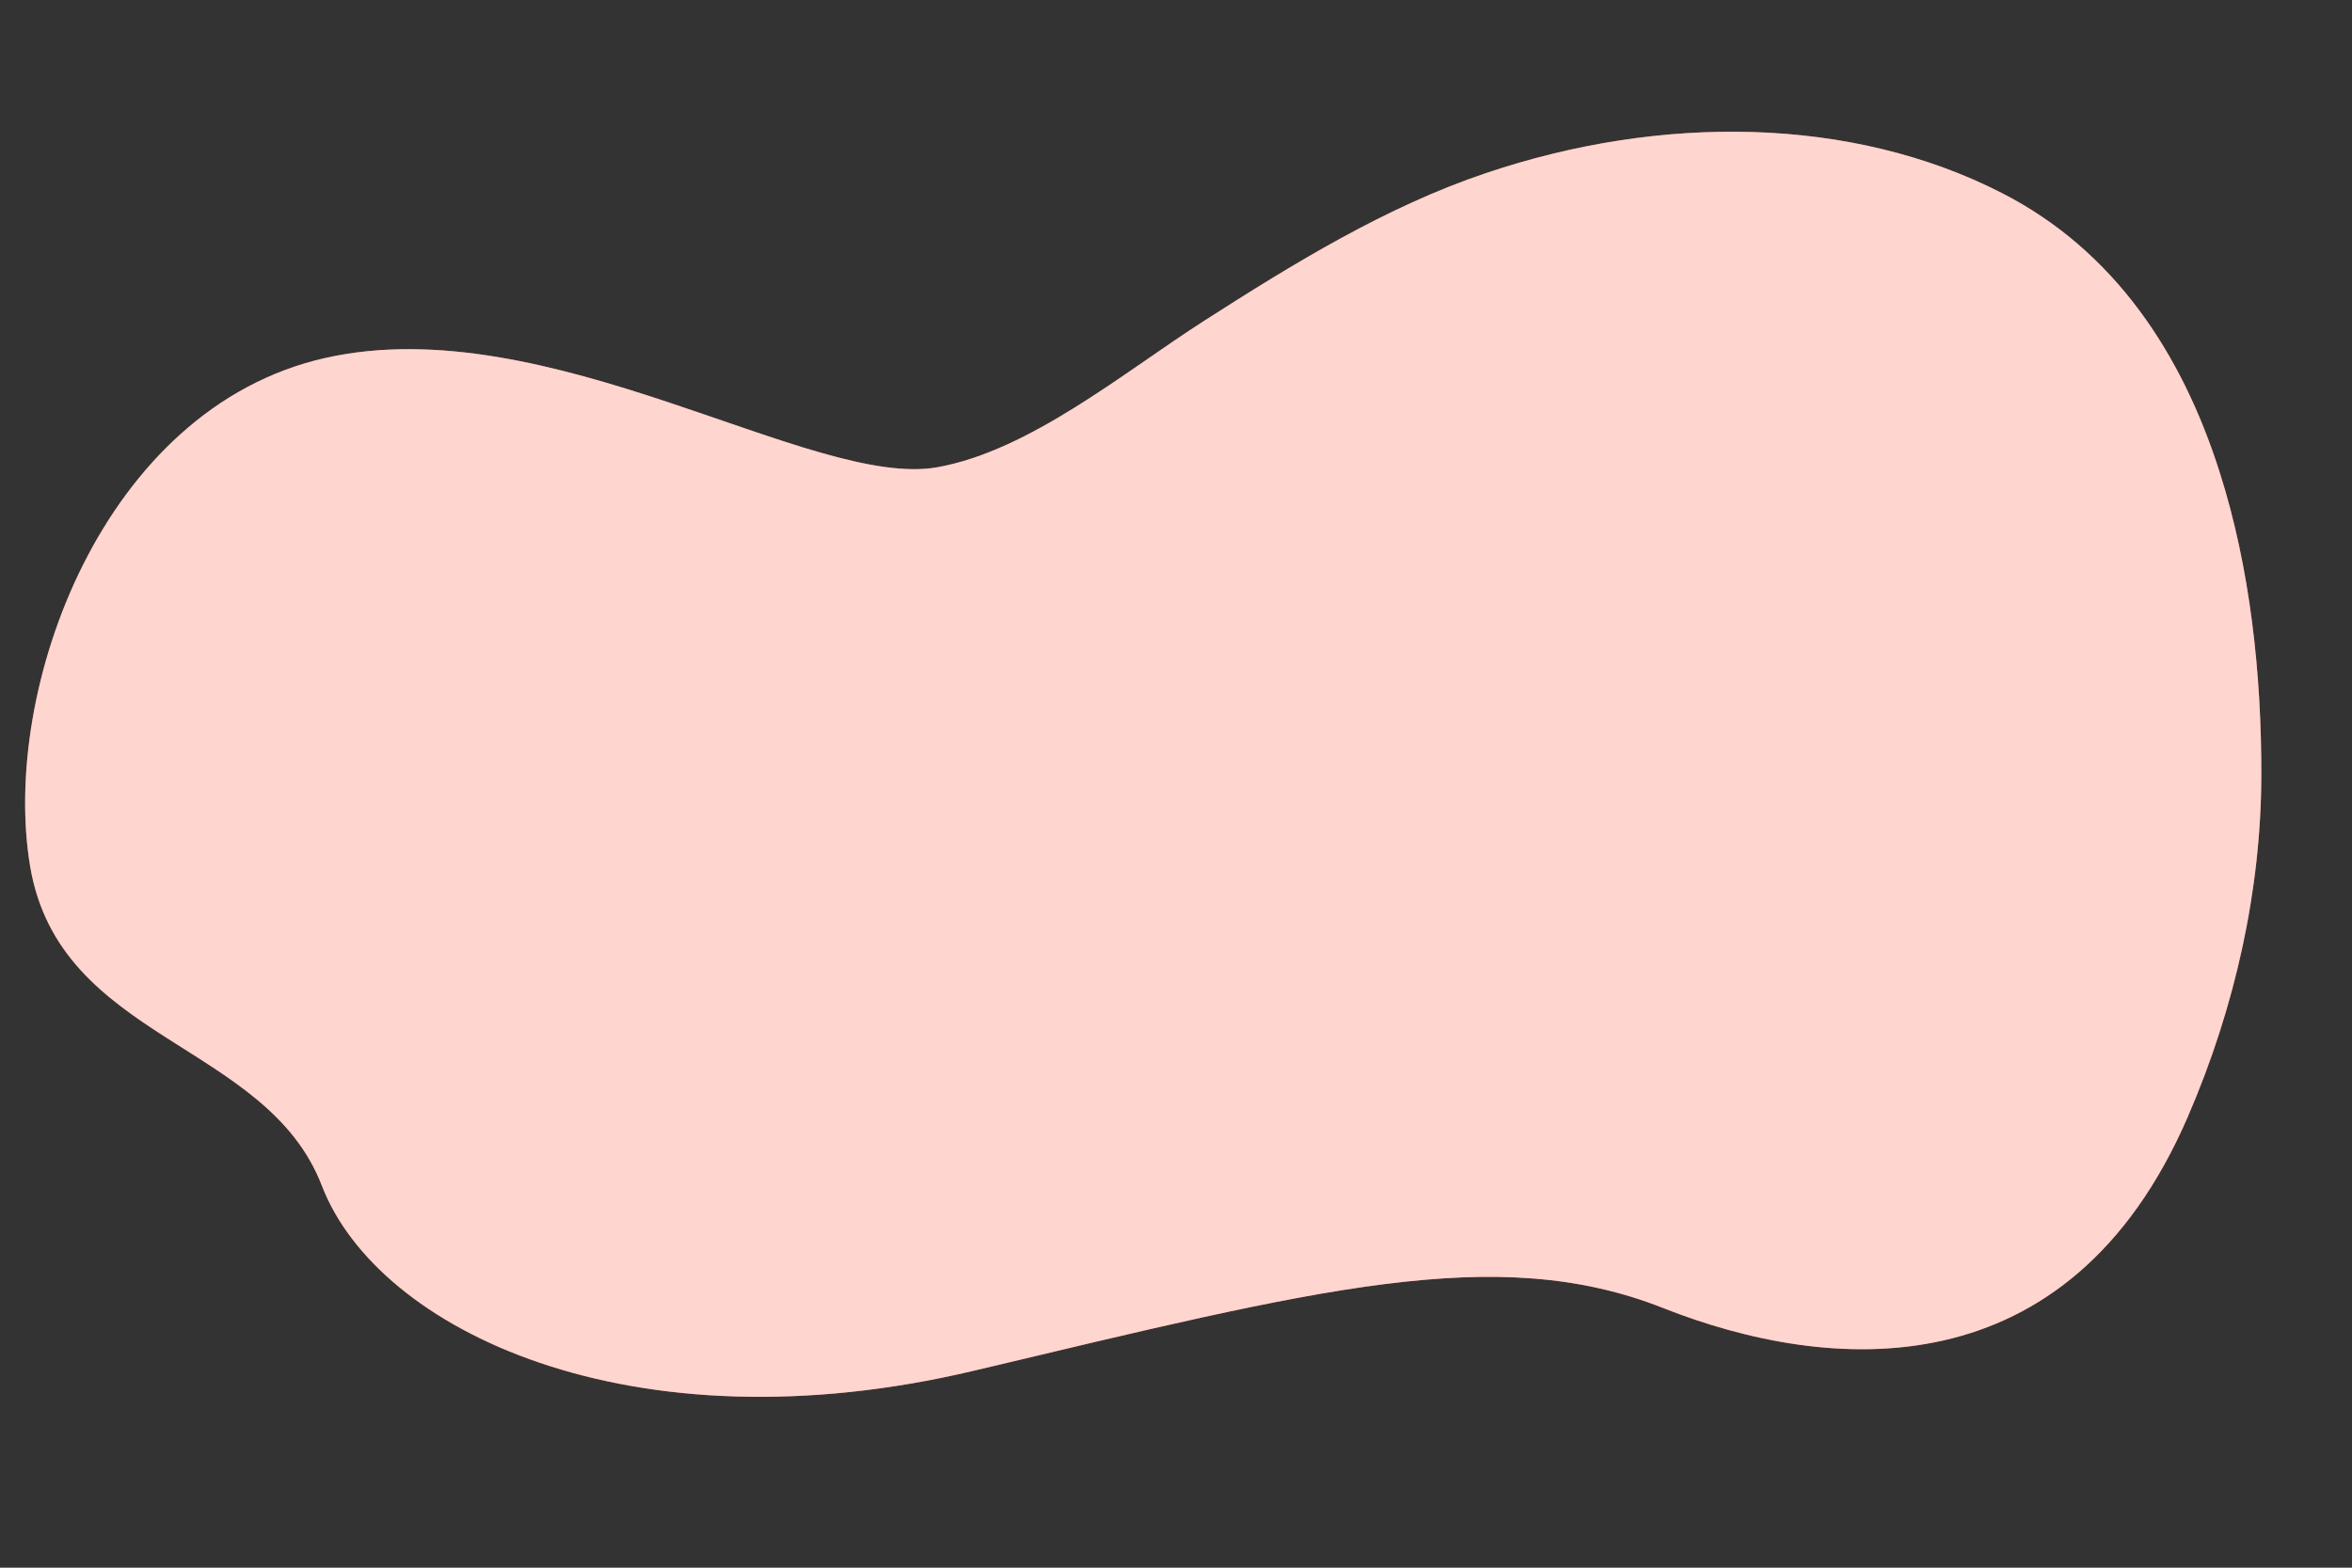 <svg xmlns="http://www.w3.org/2000/svg" viewBox="0 0 750 500"><rect x="0" y="0" width="750" height="500" fill="#333333" stroke="none"/><g id="freepik--background-simple--inject-47"><path d="M707.79,150.57c-12-37.74-33.54-70.66-69.44-89-48-24.58-108.71-25.19-164.54-6.35C442,65.92,412.57,84,383.87,102.39c-25.5,16.36-55.46,41.35-84.95,46.63-39.92,7.15-124-50.85-195.18-34.85s-103.49,106-94.15,162,75.34,56,93.05,102,98.38,85,207.94,59,166.6-41,219.73-20,129.31,27,167.34-61c15.23-35.23,23.37-72.6,23.44-109C721.14,215.24,717.6,181.3,707.79,150.57Z" style="fill:#FF725E"></path><path d="M707.79,150.57c-12-37.74-33.54-70.66-69.44-89-48-24.58-108.71-25.19-164.54-6.35C442,65.92,412.57,84,383.87,102.39c-25.5,16.36-55.46,41.35-84.95,46.63-39.92,7.15-124-50.85-195.18-34.85s-103.49,106-94.15,162,75.34,56,93.05,102,98.38,85,207.94,59,166.6-41,219.73-20,129.31,27,167.34-61c15.23-35.23,23.37-72.6,23.44-109C721.14,215.24,717.6,181.3,707.79,150.57Z" style="fill:#fff;opacity:0.7"></path></g></svg>

